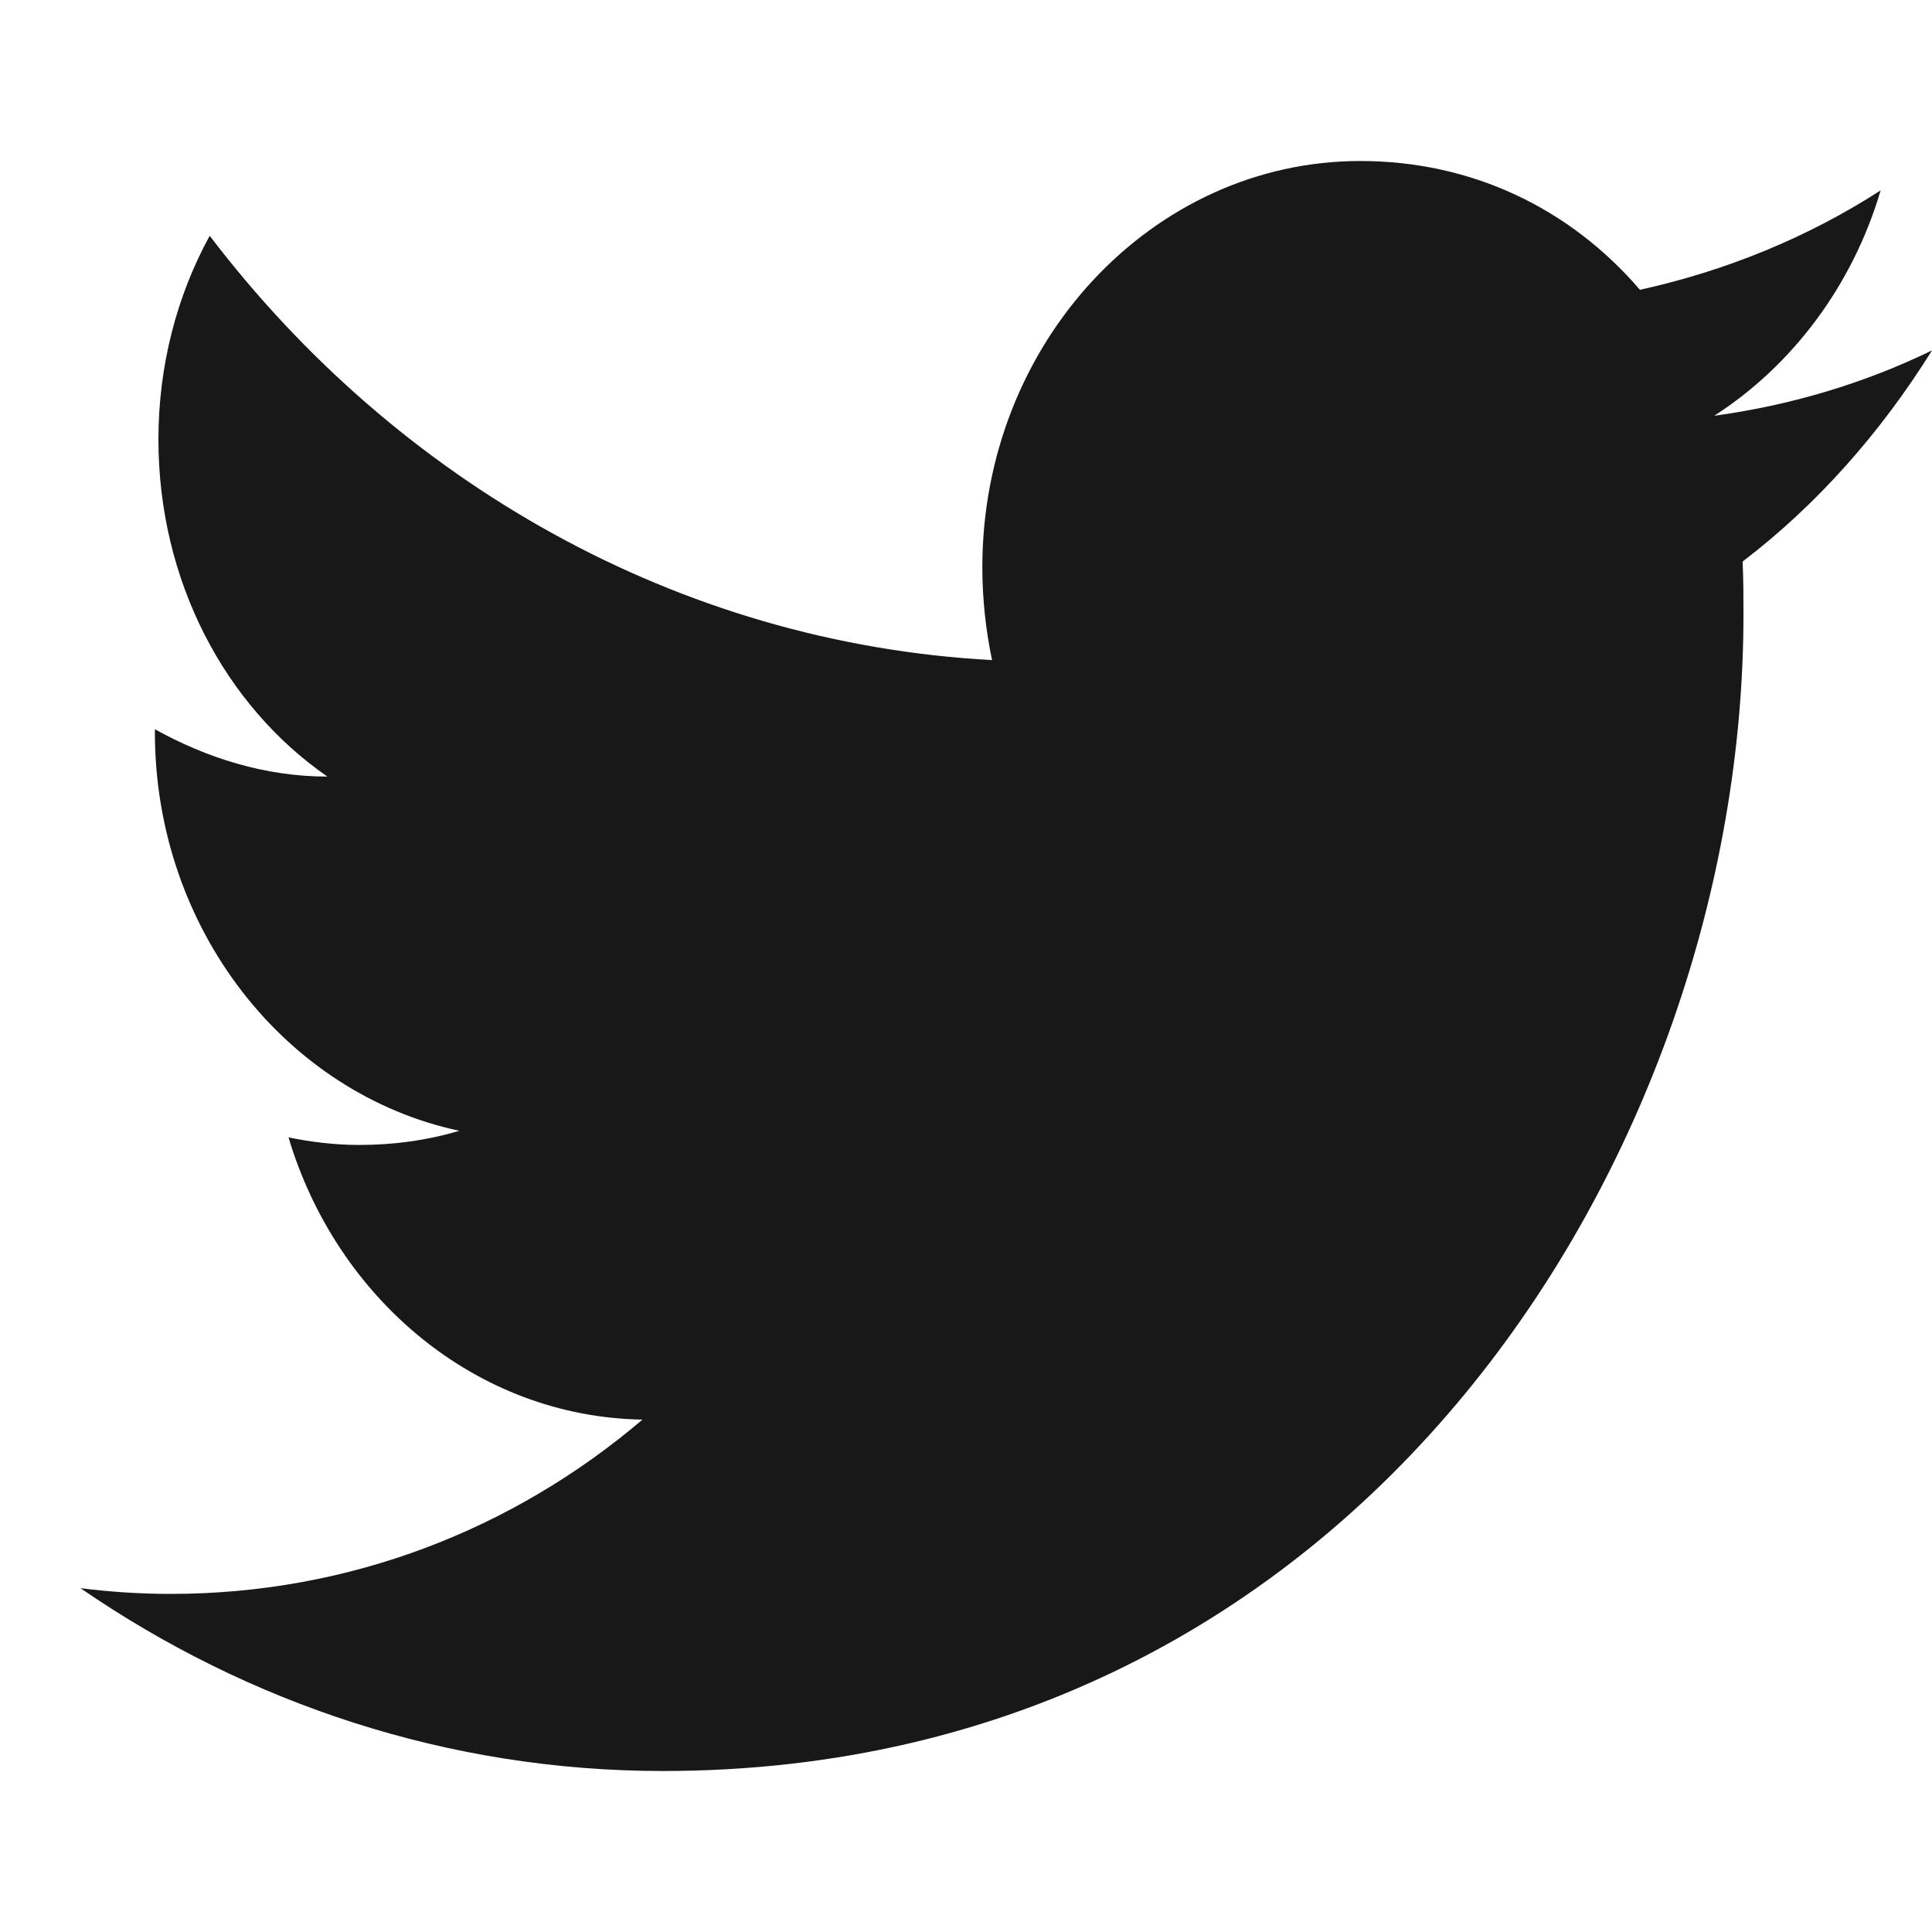 <svg width="24" height="24" viewBox="0 0 24 24" fill="none" xmlns="http://www.w3.org/2000/svg">
<path d="M24 4.353C23.153 4.765 22.241 5.035 21.295 5.165C22.263 4.541 23.011 3.553 23.362 2.365C22.45 2.953 21.438 3.365 20.372 3.6C19.503 2.588 18.283 2 16.898 2C14.314 2 12.203 4.259 12.203 7.047C12.203 7.447 12.247 7.835 12.324 8.2C8.41 7.988 4.925 5.976 2.605 2.929C2.198 3.671 1.968 4.541 1.968 5.459C1.968 7.212 2.792 8.765 4.067 9.647C3.287 9.647 2.561 9.412 1.924 9.059C1.924 9.059 1.924 9.059 1.924 9.094C1.924 11.541 3.551 13.588 5.706 14.047C5.31 14.165 4.892 14.223 4.463 14.223C4.166 14.223 3.869 14.188 3.584 14.129C4.177 16.118 5.903 17.6 7.981 17.635C6.376 19 4.342 19.8 2.121 19.8C1.748 19.8 1.374 19.776 1 19.729C3.089 21.165 5.574 22 8.234 22C16.898 22 21.658 14.306 21.658 7.635C21.658 7.412 21.658 7.2 21.647 6.976C22.571 6.271 23.362 5.376 24 4.353Z" fill="#181818"/>
</svg>
